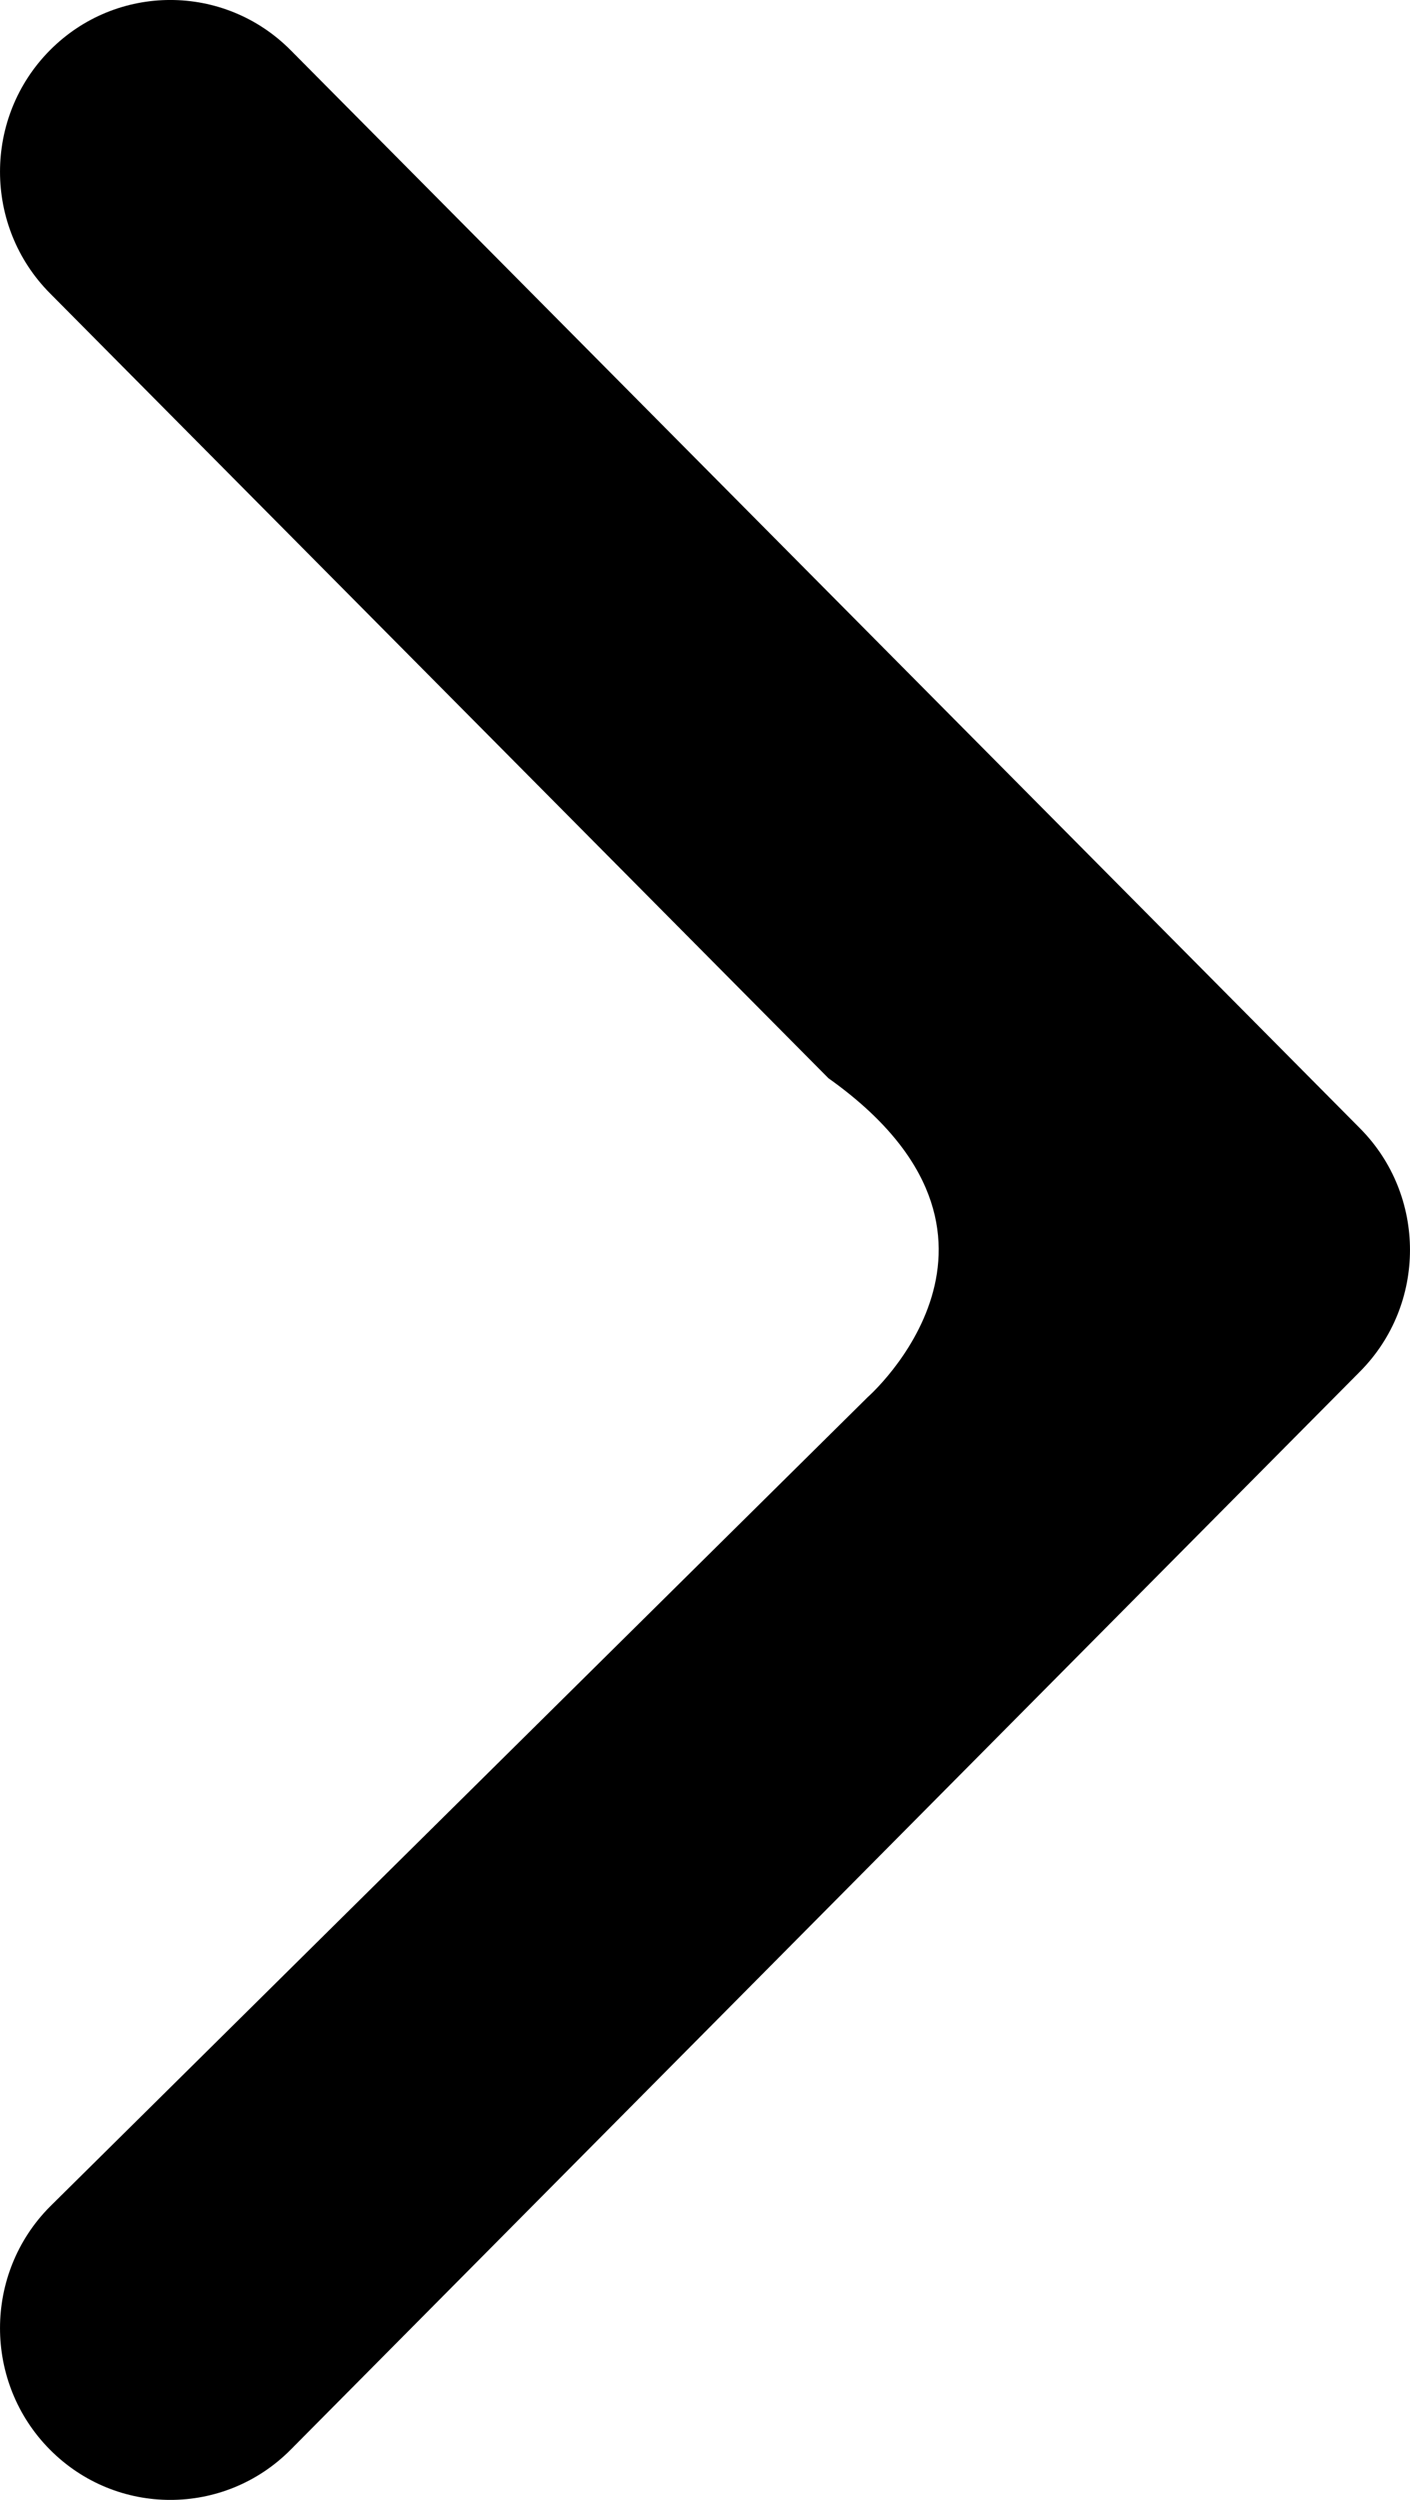 <svg width="22" height="39" viewBox="0 0 22 39" fill="none" xmlns="http://www.w3.org/2000/svg">
<path fill-rule="evenodd" clip-rule="evenodd" d="M21.222 21.395C22.259 20.348 22.259 18.652 21.222 17.605L4.537 0.785C3.499 -0.262 1.816 -0.262 0.778 0.785C-0.259 1.831 -0.259 3.528 0.778 4.574L12.926 16.821C16.398 19.288 13.541 21.794 13.541 21.794L0.778 34.426C-0.259 35.472 -0.259 37.169 0.778 38.215C1.816 39.262 3.499 39.262 4.537 38.215L21.222 21.395Z" fill="black"/>
</svg>
